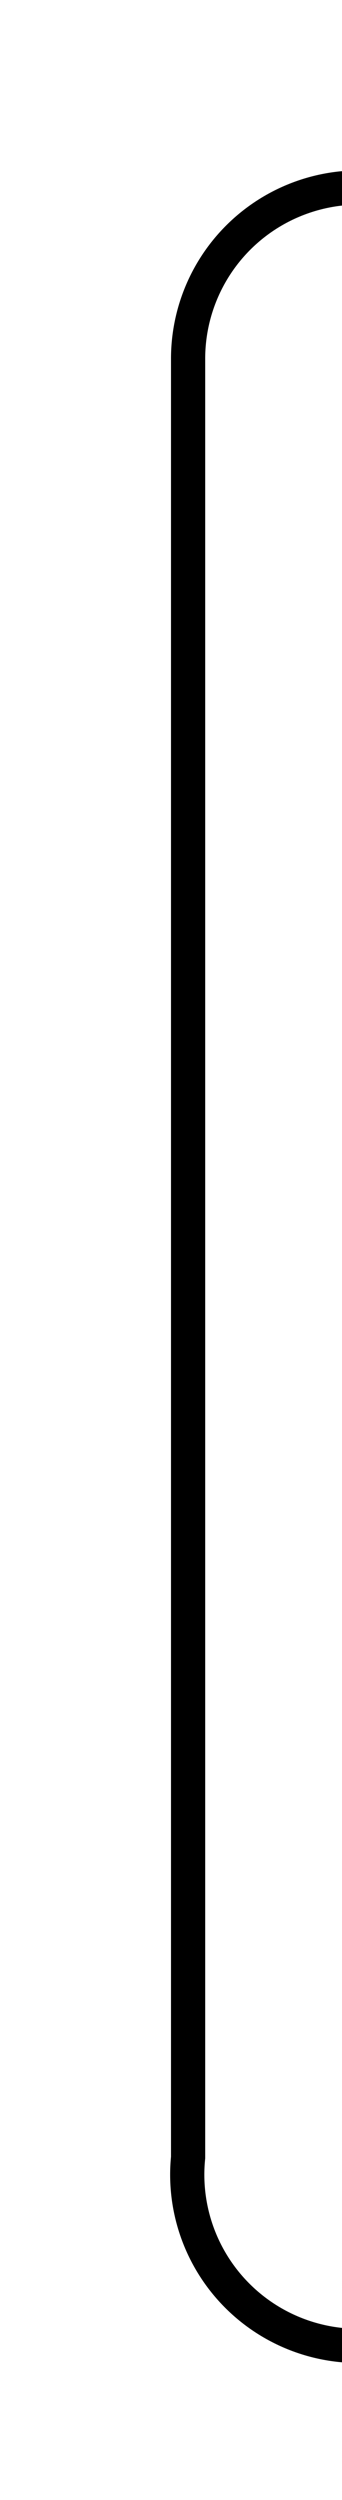 ﻿<?xml version="1.0" encoding="utf-8"?>
<svg version="1.1" xmlns:xlink="http://www.w3.org/1999/xlink" width="10px" height="73px" preserveAspectRatio="xMidYMin meet" viewBox="1265 325  8 73" xmlns="http://www.w3.org/2000/svg">
  <path d="M 1282 330.5  L 1274 330.5  A 5 5 0 0 0 1269.5 335.5 L 1269.5 388  A 5 5 0 0 0 1274.5 393.5 L 1384 393.5  A 5 5 0 0 1 1389.5 398.5 L 1389.5 464  " stroke-width="1" stroke="#000000" fill="none" />
  <path d="M 1280 327.5  A 3 3 0 0 0 1277 330.5 A 3 3 0 0 0 1280 333.5 A 3 3 0 0 0 1283 330.5 A 3 3 0 0 0 1280 327.5 Z " fill-rule="nonzero" fill="#000000" stroke="none" />
</svg>